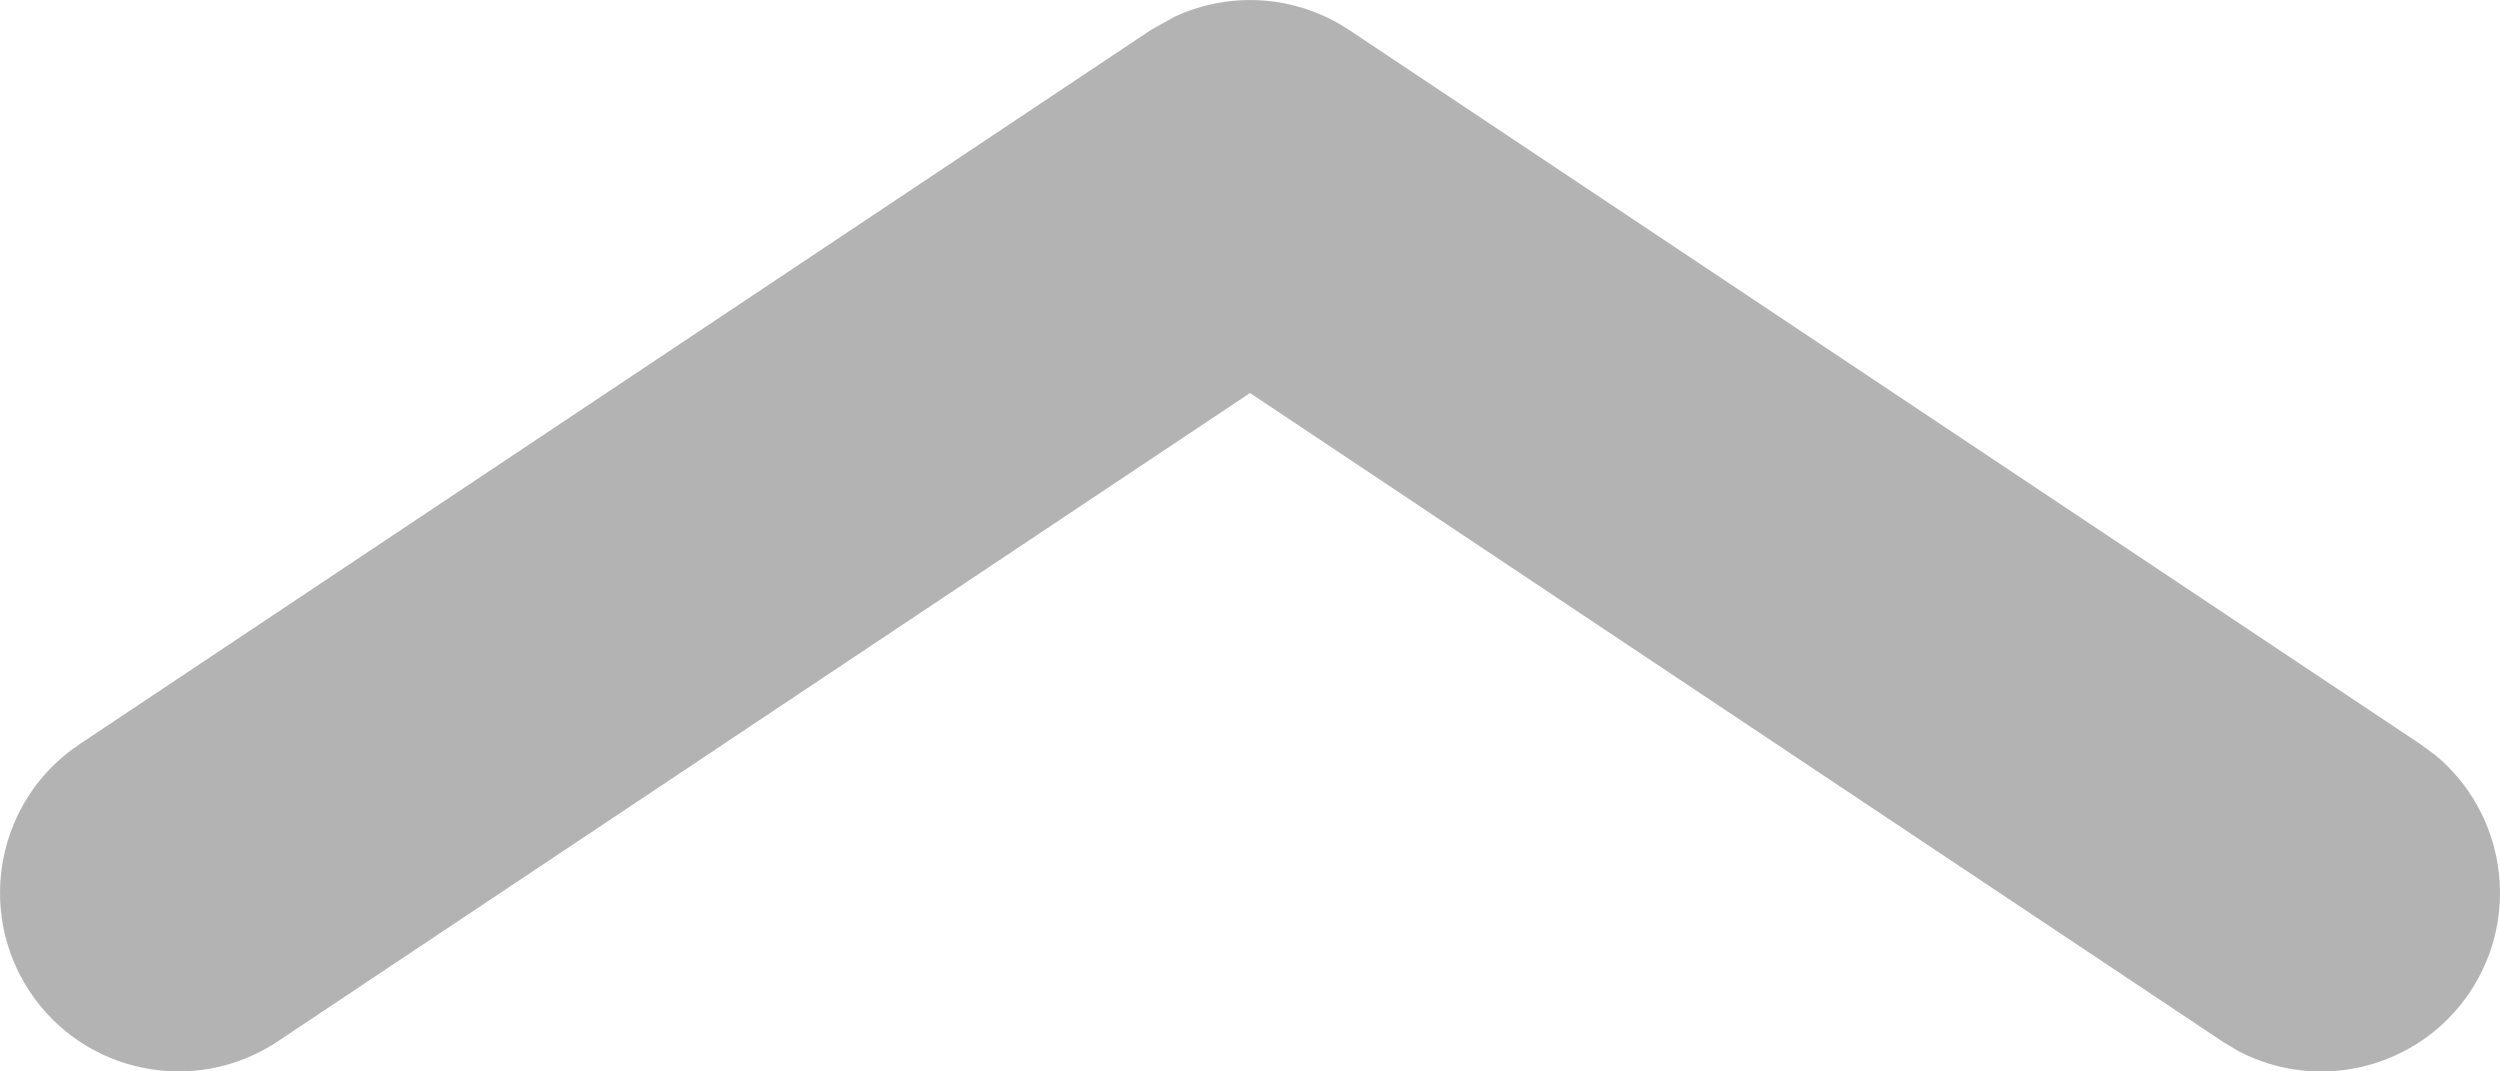 <svg width="14" height="6" viewBox="0 0 14 6" fill="none" xmlns="http://www.w3.org/2000/svg">
<path d="M6.575 0.095C6.889 -0.052 7.261 -0.028 7.555 0.168L13.555 4.168L13.637 4.228C14.028 4.551 14.119 5.124 13.832 5.555C13.545 5.985 12.981 6.122 12.533 5.885L12.445 5.832L7 2.201L1.555 5.832C1.095 6.138 0.474 6.014 0.168 5.555C-0.138 5.095 -0.014 4.474 0.445 4.168L6.445 0.168L6.575 0.095Z" fill="#B3B3B3"/>
</svg>
